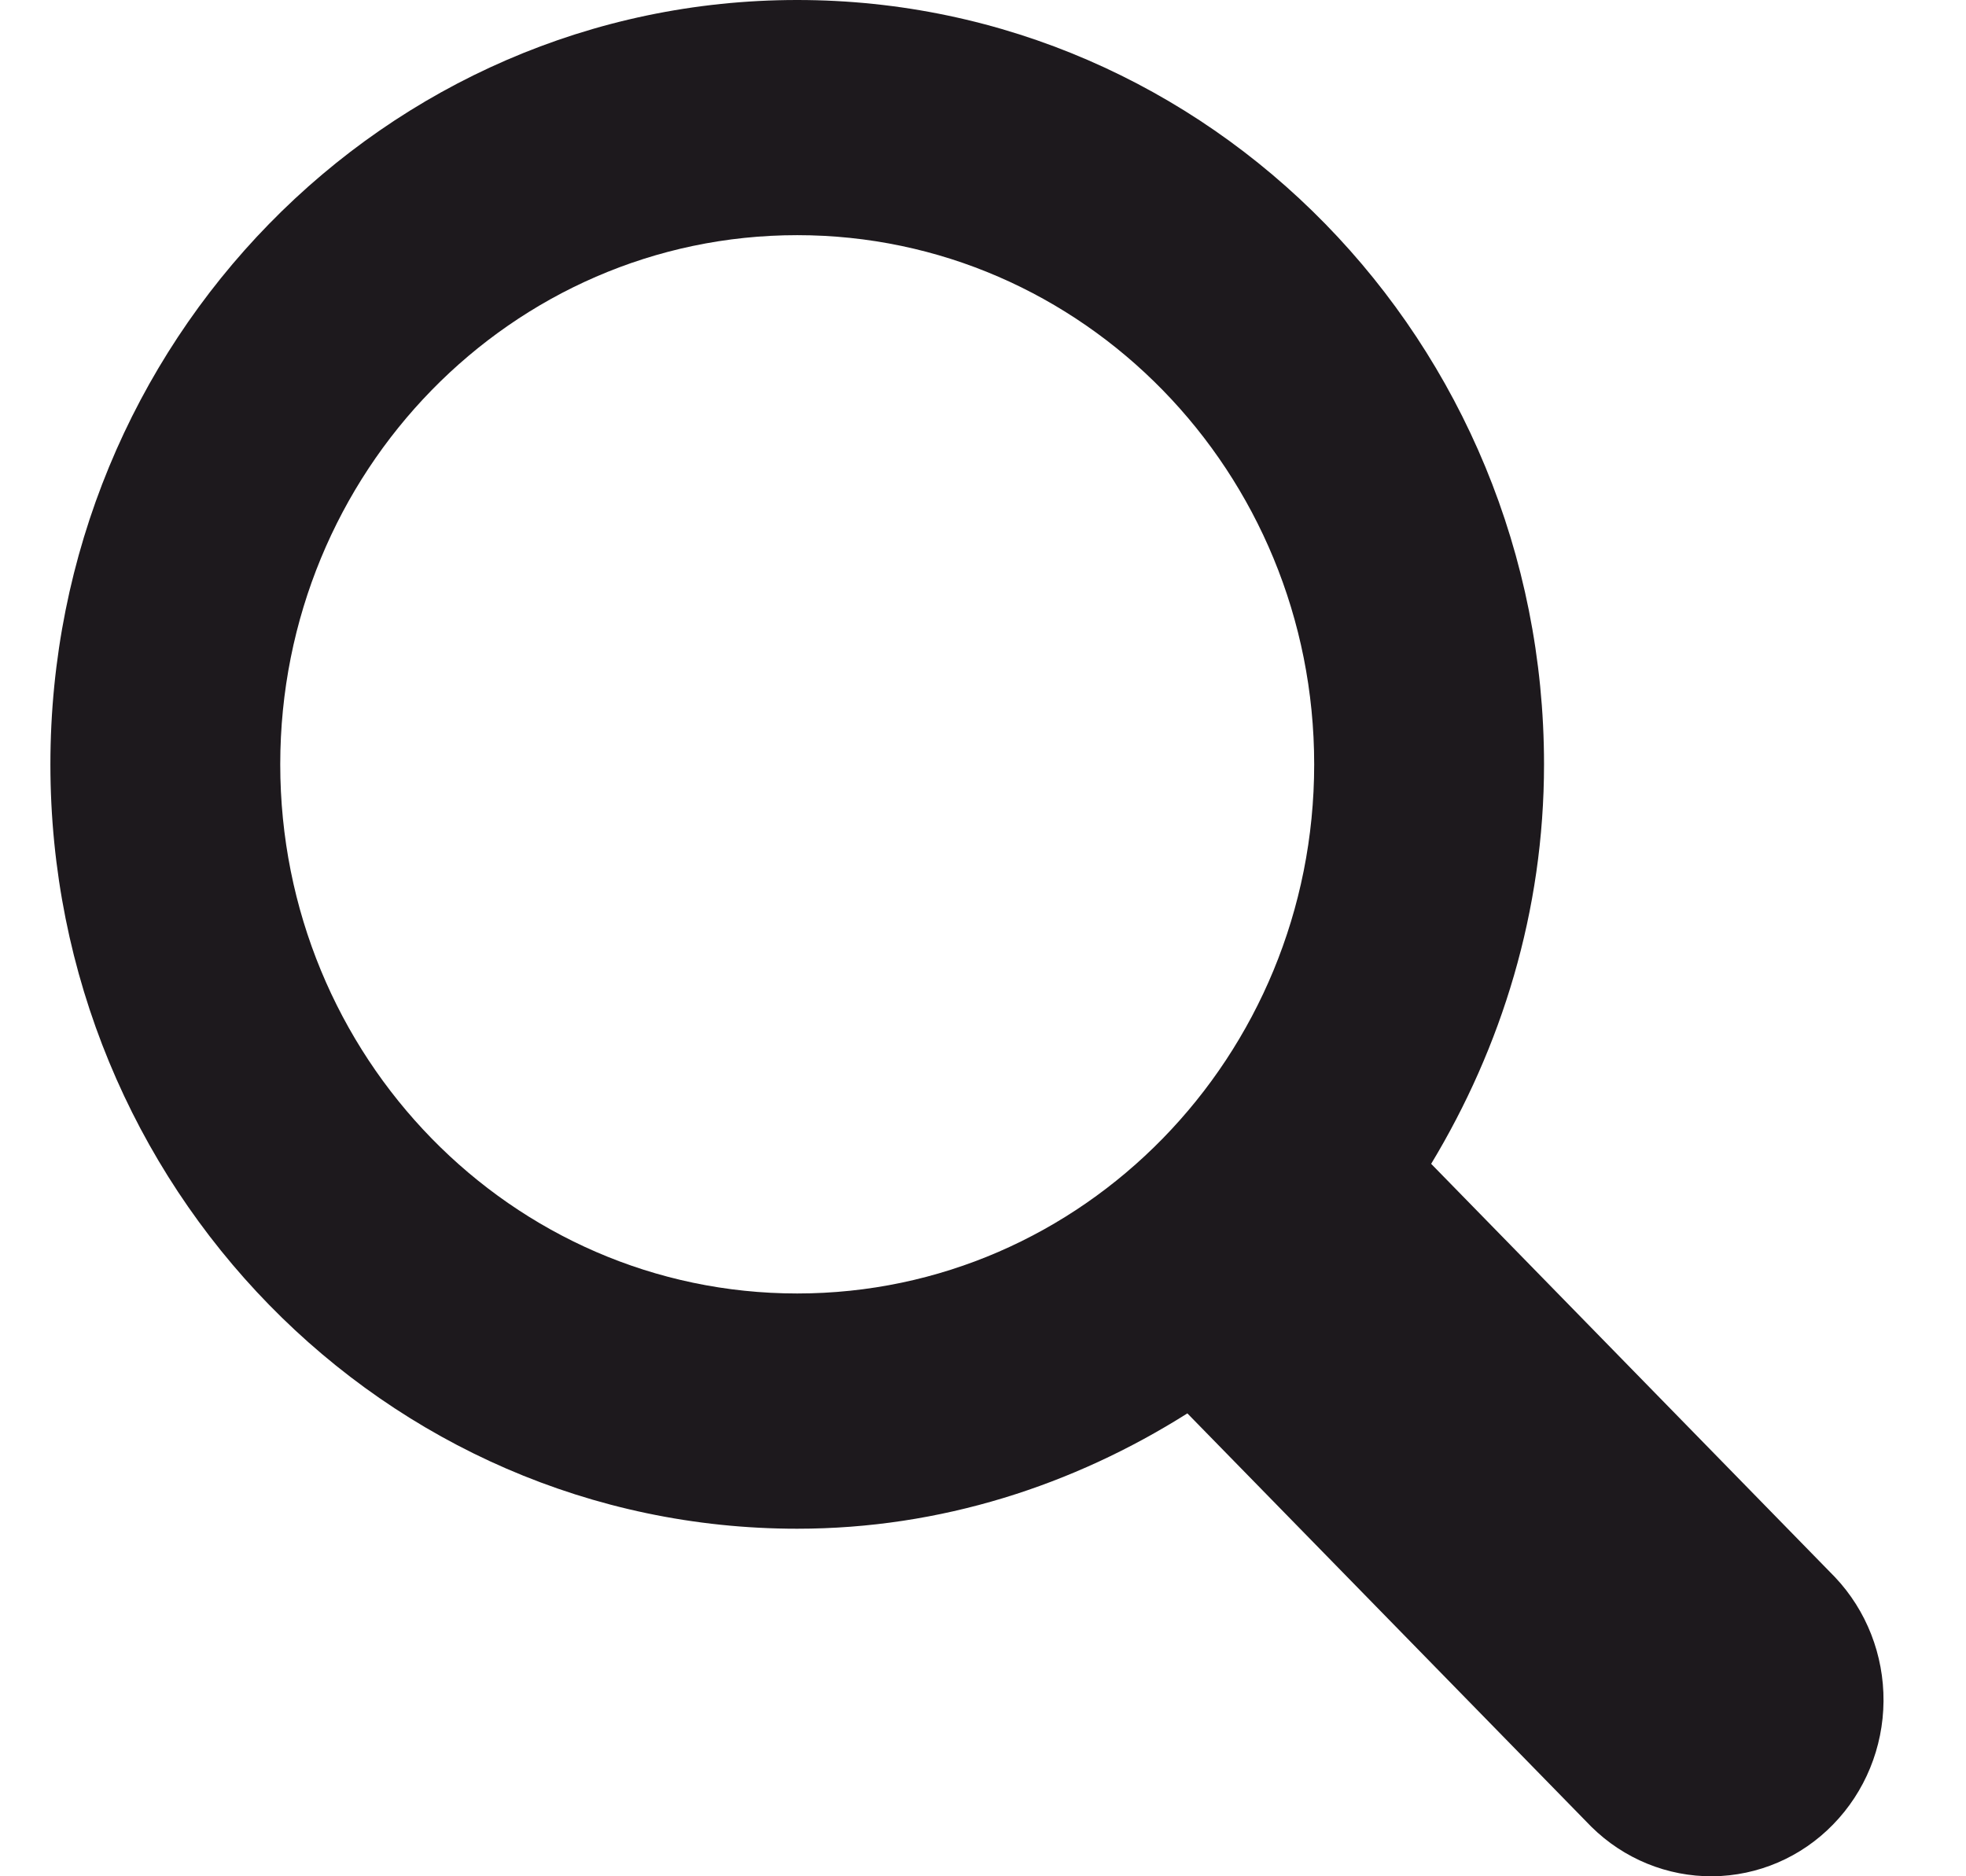 <svg width="22" height="21" viewBox="0 0 22 21" fill="none" xmlns="http://www.w3.org/2000/svg">
<path d="M20.534 17.652L16.015 13.026C16.802 11.722 17.278 10.2 17.278 8.555C17.278 3.83 13.536 0 8.921 0C4.305 0 0.564 3.83 0.564 8.555C0.564 13.28 4.305 17.11 8.921 17.11C10.528 17.11 12.014 16.623 13.287 15.819L17.807 20.445C18.171 20.805 18.659 21.004 19.165 21C19.671 20.995 20.155 20.788 20.512 20.421C20.87 20.055 21.073 19.559 21.077 19.041C21.081 18.523 20.886 18.024 20.534 17.652ZM8.921 14.477C5.726 14.477 3.136 11.825 3.136 8.555C3.136 5.284 5.726 2.632 8.921 2.632C12.116 2.632 14.706 5.284 14.706 8.555C14.706 11.825 12.116 14.477 8.921 14.477Z" fill="#1D191D"/>
</svg>
